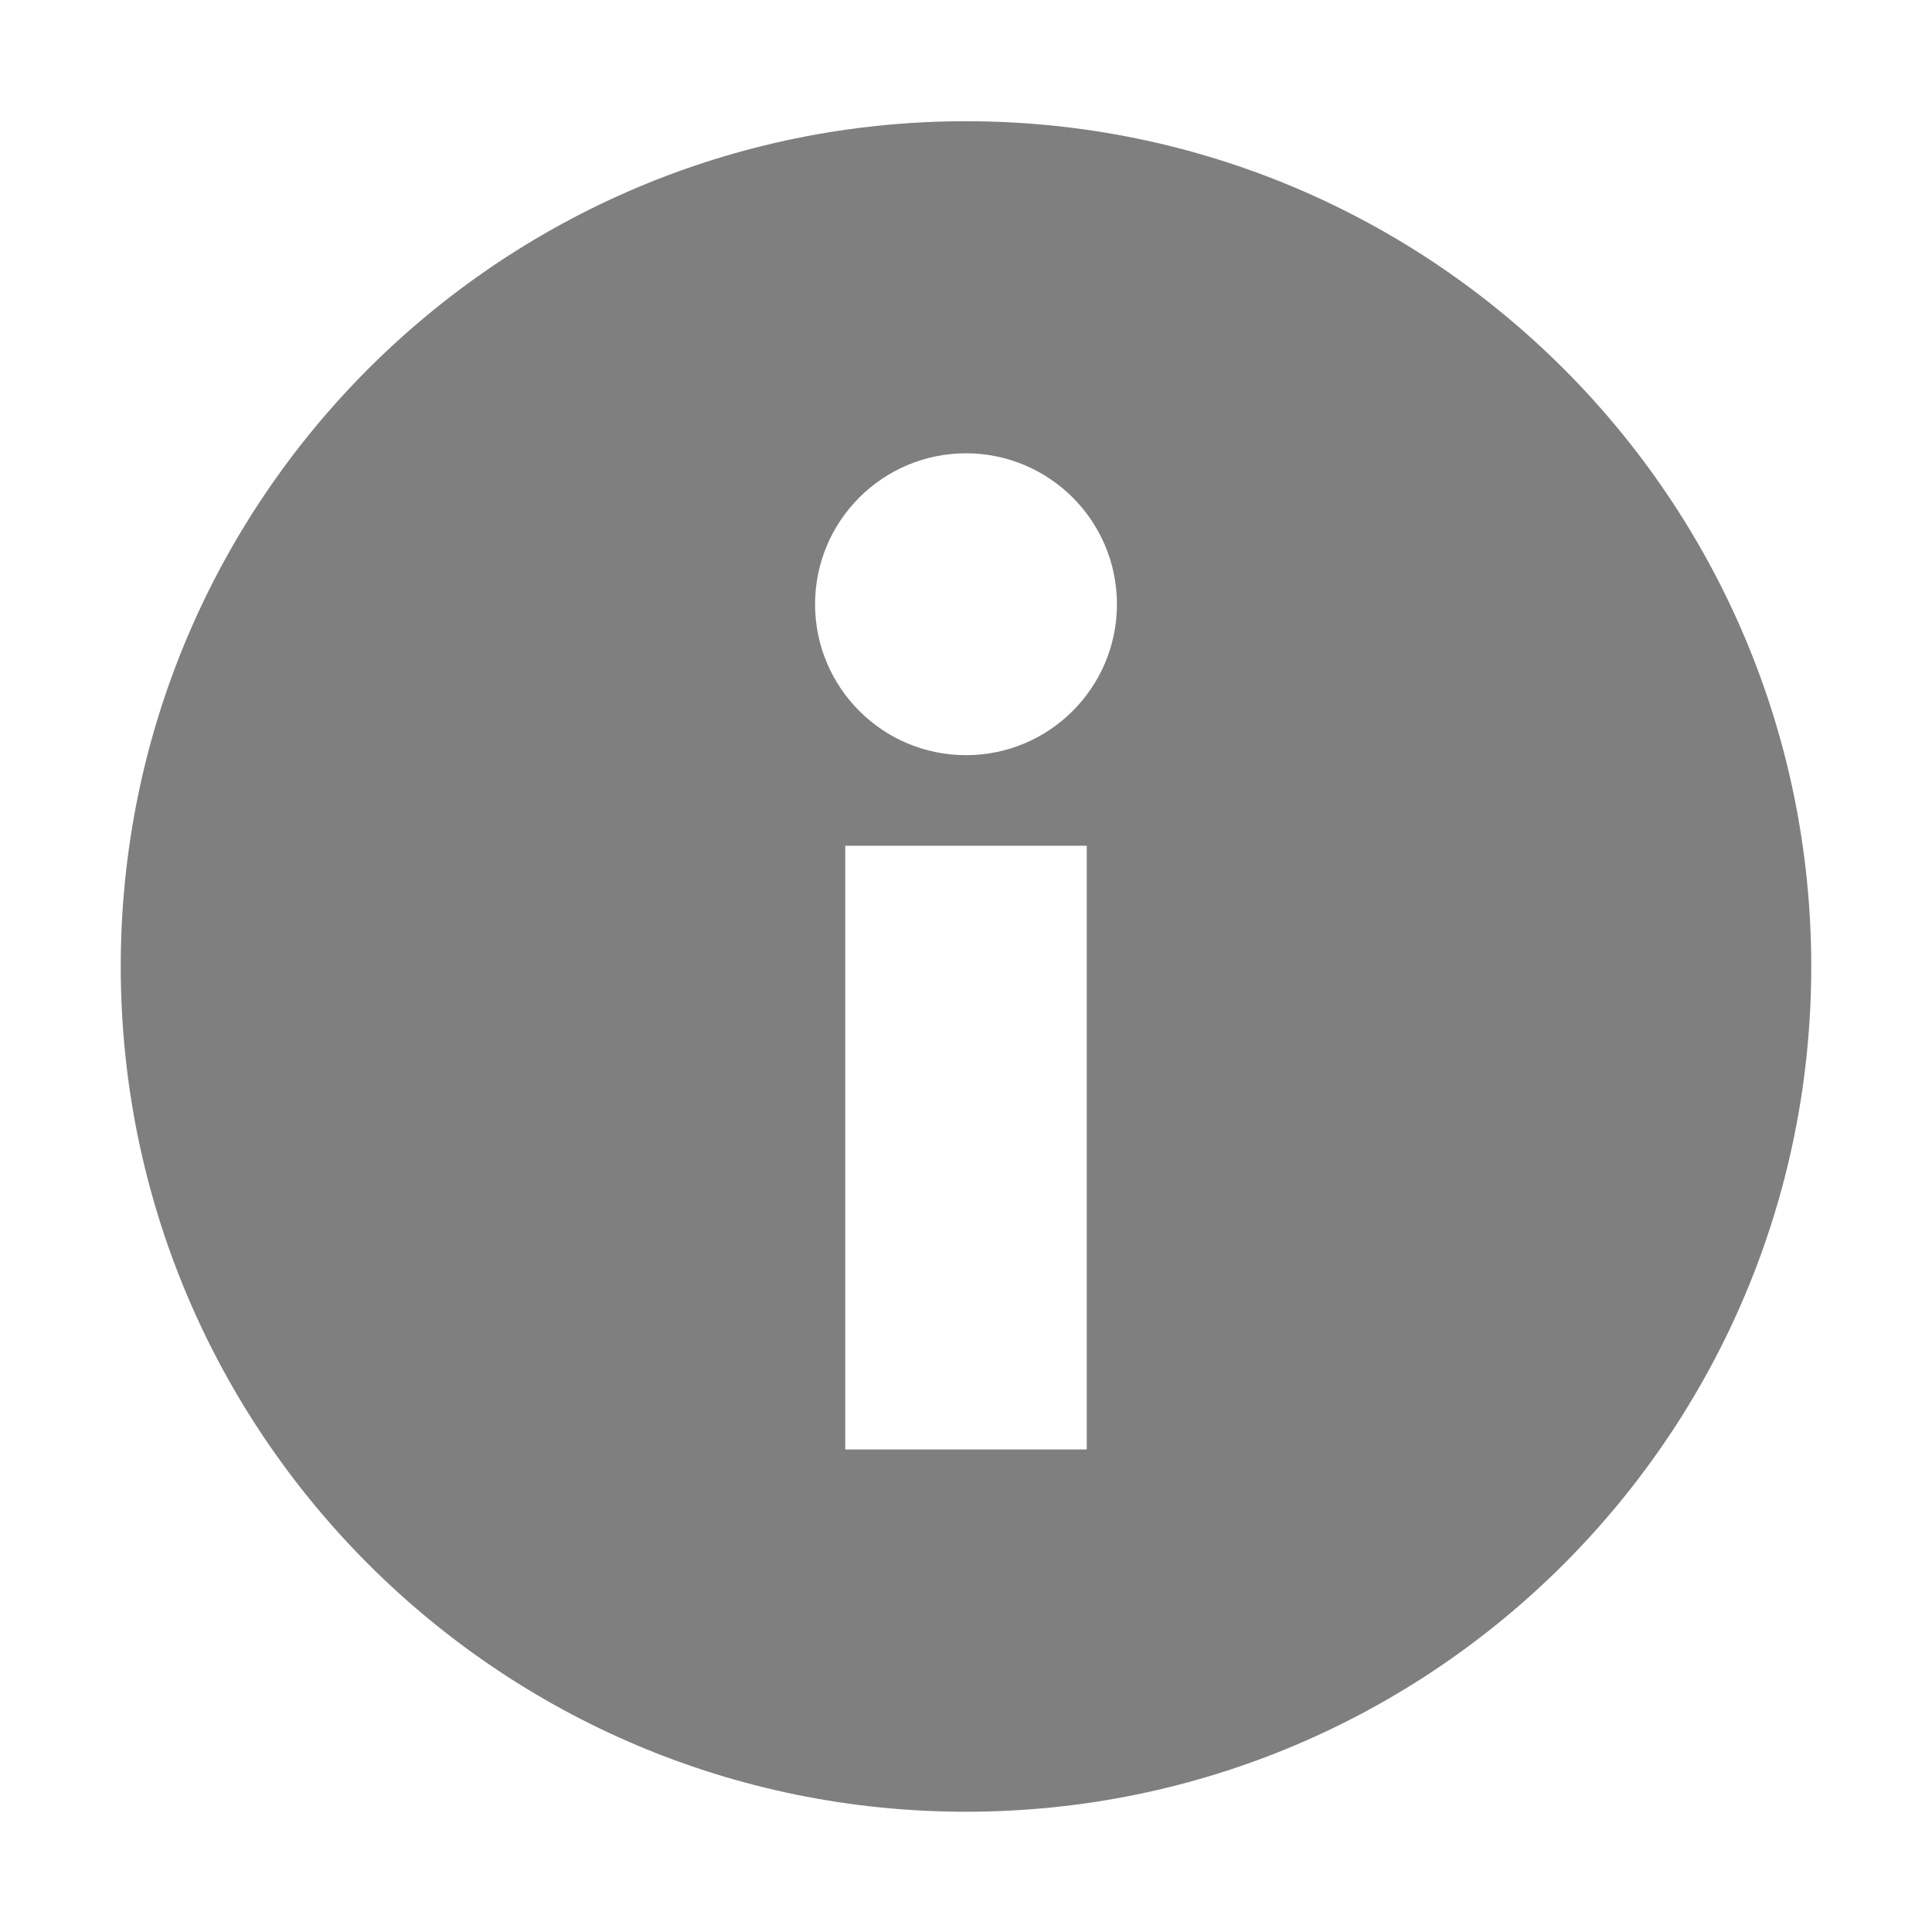 <?xml version="1.0" encoding="UTF-8" standalone="no"?>
<!--Created with Inkscape (http://www.inkscape.org/)-->
<svg id="svg7384" xmlns:rdf="http://www.w3.org/1999/02/22-rdf-syntax-ns#" style="enable-background:new" xmlns="http://www.w3.org/2000/svg" xmlns:osb="http://www.openswatchbook.org/uri/2009/osb" height="16" width="16" version="1.1" xmlns:cc="http://creativecommons.org/ns#" xmlns:dc="http://purl.org/dc/elements/1.1/">
    <title id="title8473">
        Paper Symbolic Icon Theme
    </title>
    <g id="layer12" transform="translate(-485 99.007)">
        <path id="path5652-8" opacity=".5" d="m493-98.003c-3.866 0-7 3.134-7 7 0 3.866 3.134 7 7 7s7-3.134 7-7c0-3.866-3.134-7-7-7zm0 2.75c0.69 0 1.25 0.56 1.25 1.25s-0.56 1.25-1.25 1.25-1.25-0.56-1.25-1.25 0.56-1.25 1.25-1.25zm-1 3.25h1 1v5h-2v-5z"/>
    </g>
</svg>
